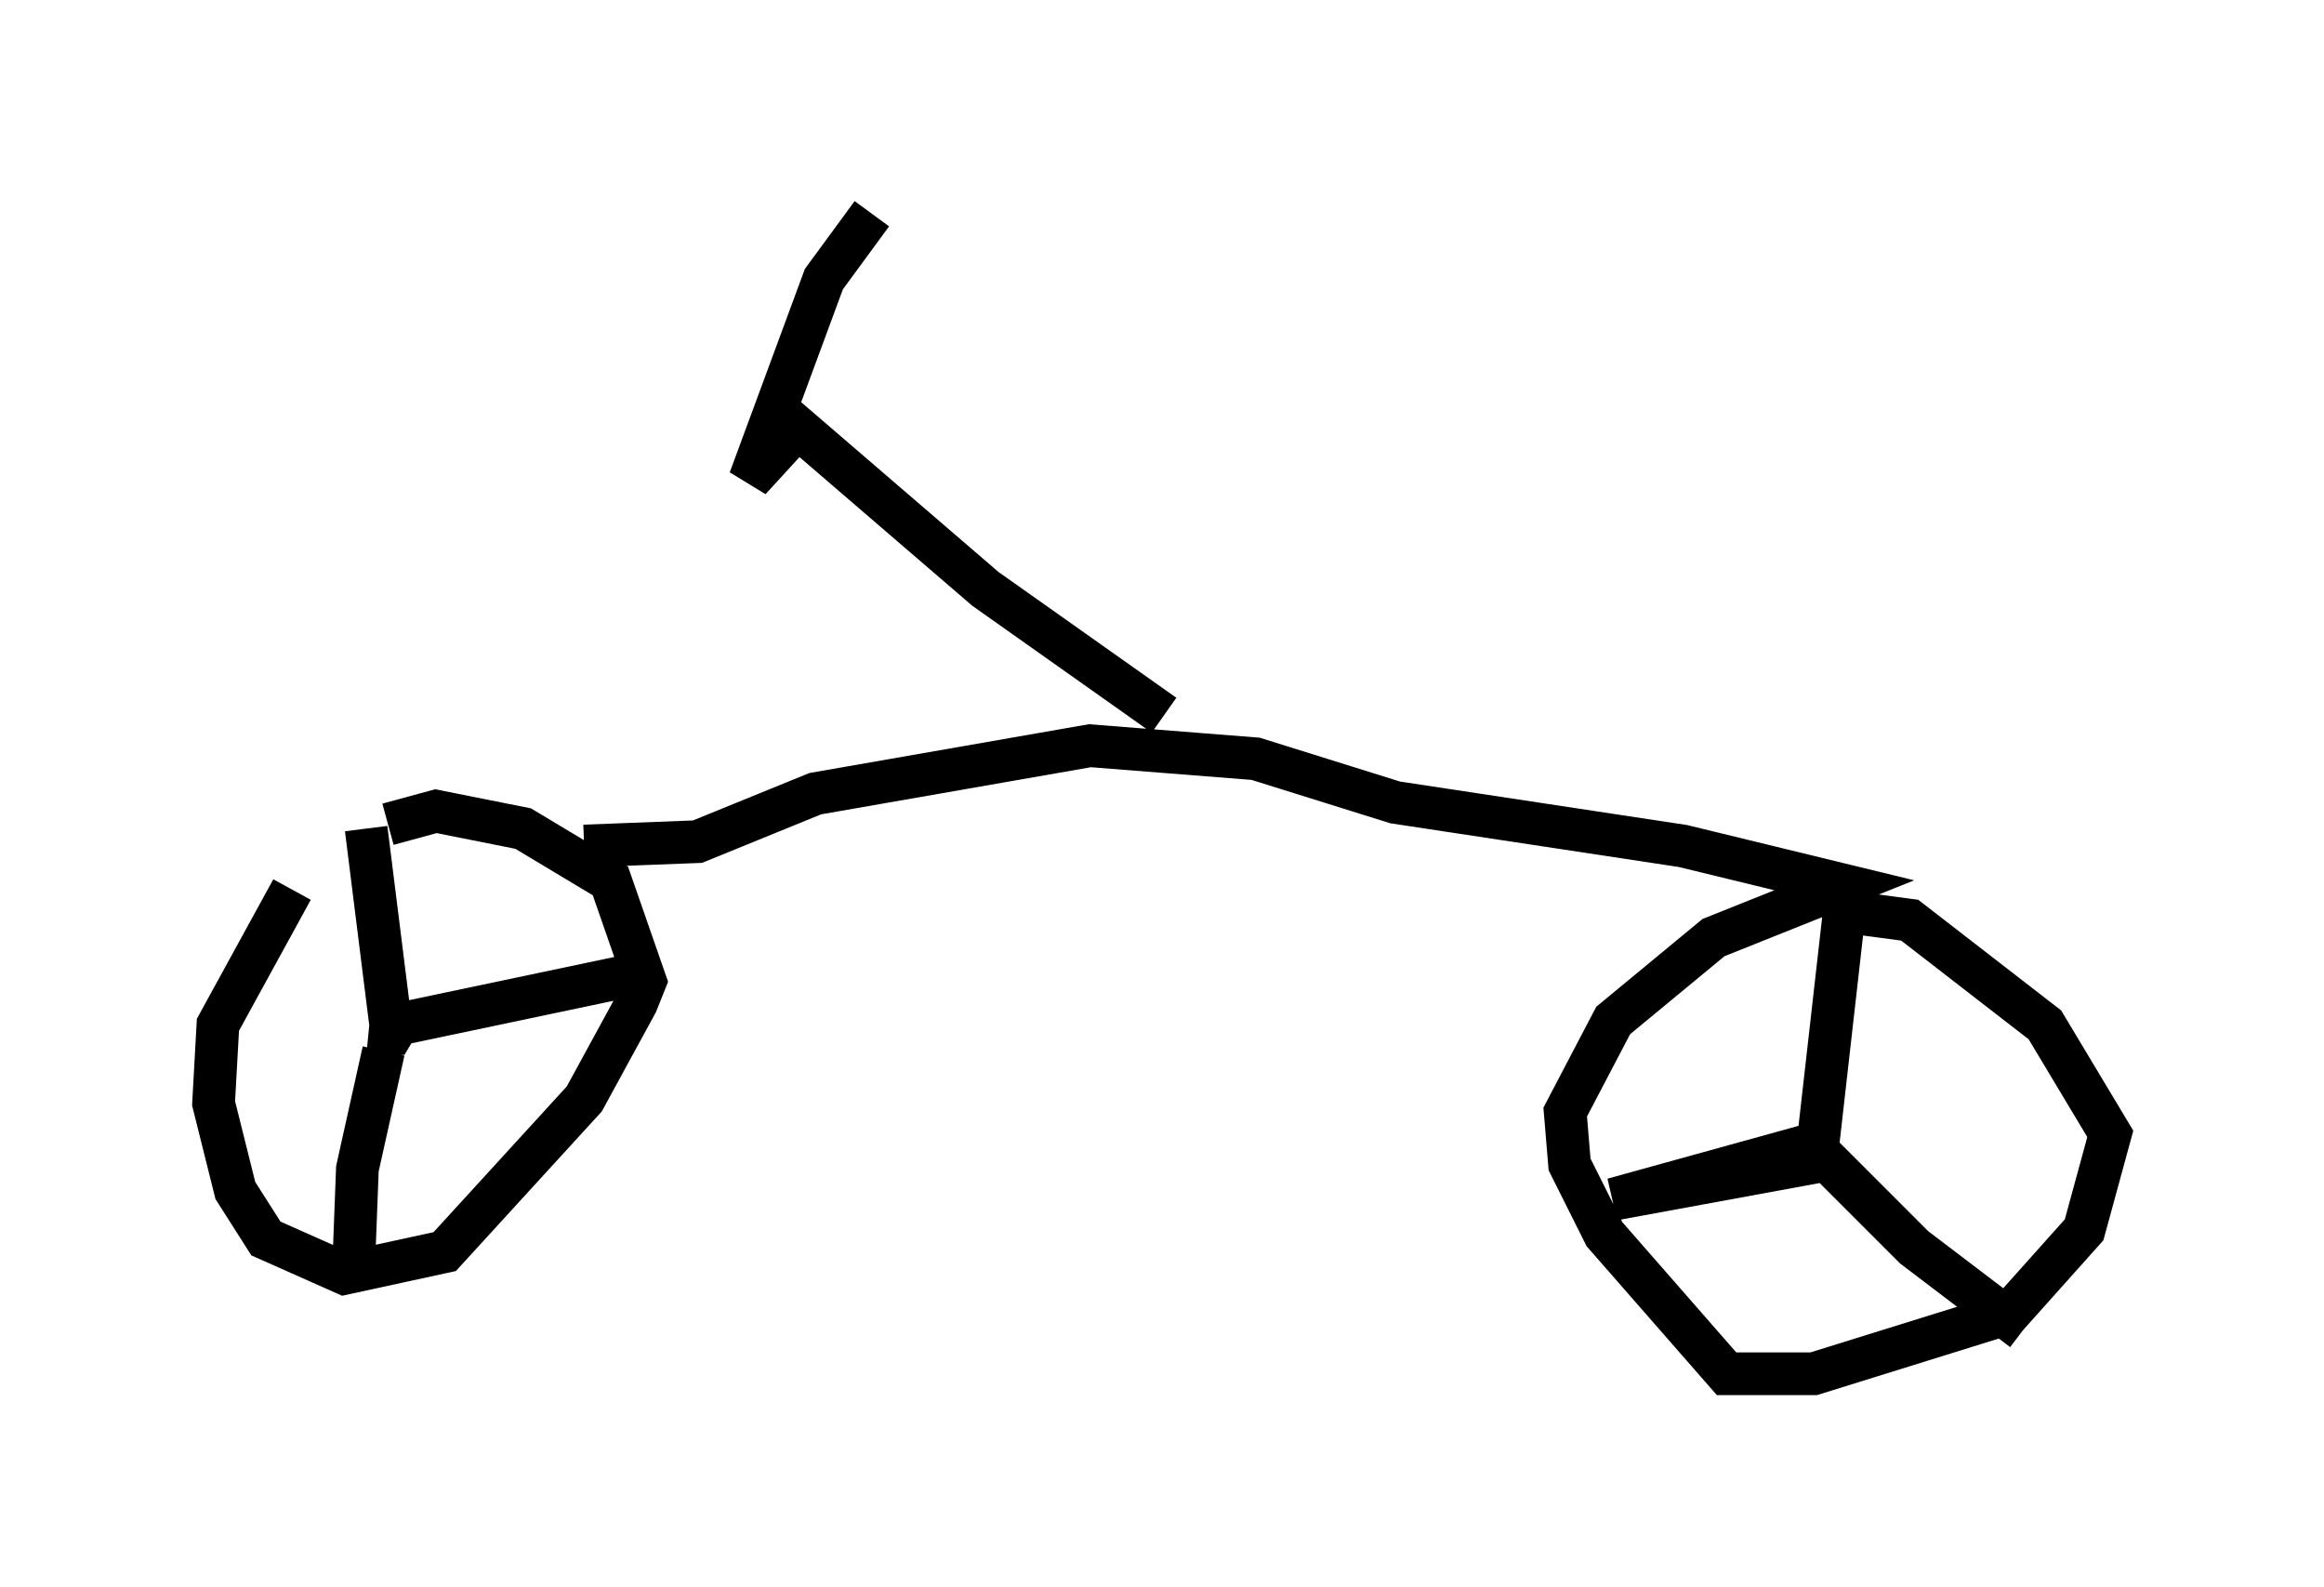 <?xml version="1.0" encoding="utf-8" ?>
<svg baseProfile="full" height="37.154" version="1.1" width="54.407" xmlns="http://www.w3.org/2000/svg" xmlns:ev="http://www.w3.org/2001/xml-events" xmlns:xlink="http://www.w3.org/1999/xlink"><defs /><rect fill="white" height="37.154" width="54.407" x="0" y="0" /><path d="M8.981, 19.088 m-2.144, 1.735 l-1.735, 3.165 -0.102, 1.838 l0.51, 2.042 0.715, 1.123 l1.838, 0.817 2.348, -0.51 l3.267, -3.573 1.225, -2.246 l0.204, -0.51 -0.817, -2.348 l-2.042, -1.225 -2.042, -0.408 l-1.123, 0.306 m0.408, 4.39 l-0.306, 0.51 -0.51, 0.0 l0.51, 0.102 m0.0, 0.0 l-0.613, -4.9 m0.204, 4.696 l5.819, -1.225 m-5.615, 1.735 l-0.613, 2.756 -0.102, 2.654 m5.41, -10.208 l2.654, -0.102 2.756, -1.123 l6.431, -1.123 3.879, 0.306 l3.267, 1.021 6.738, 1.021 l3.777, 0.919 -3.063, 1.225 l-2.348, 1.94 -1.123, 2.144 l0.102, 1.225 0.817, 1.633 l2.858, 3.267 2.042, 0.0 l4.594, -1.429 1.735, -1.94 l0.613, -2.246 -1.531, -2.552 l-3.165, -2.45 -1.531, -0.204 l-0.613, 5.41 -4.798, 1.327 l5.002, -0.919 2.042, 2.042 l2.552, 1.94 m-20.111, -14.394 l-4.185, -2.96 -4.39, -3.777 l-1.123, 1.225 1.735, -4.696 l1.123, -1.531 " fill="none" stroke="black" stroke-width="1" /></svg>